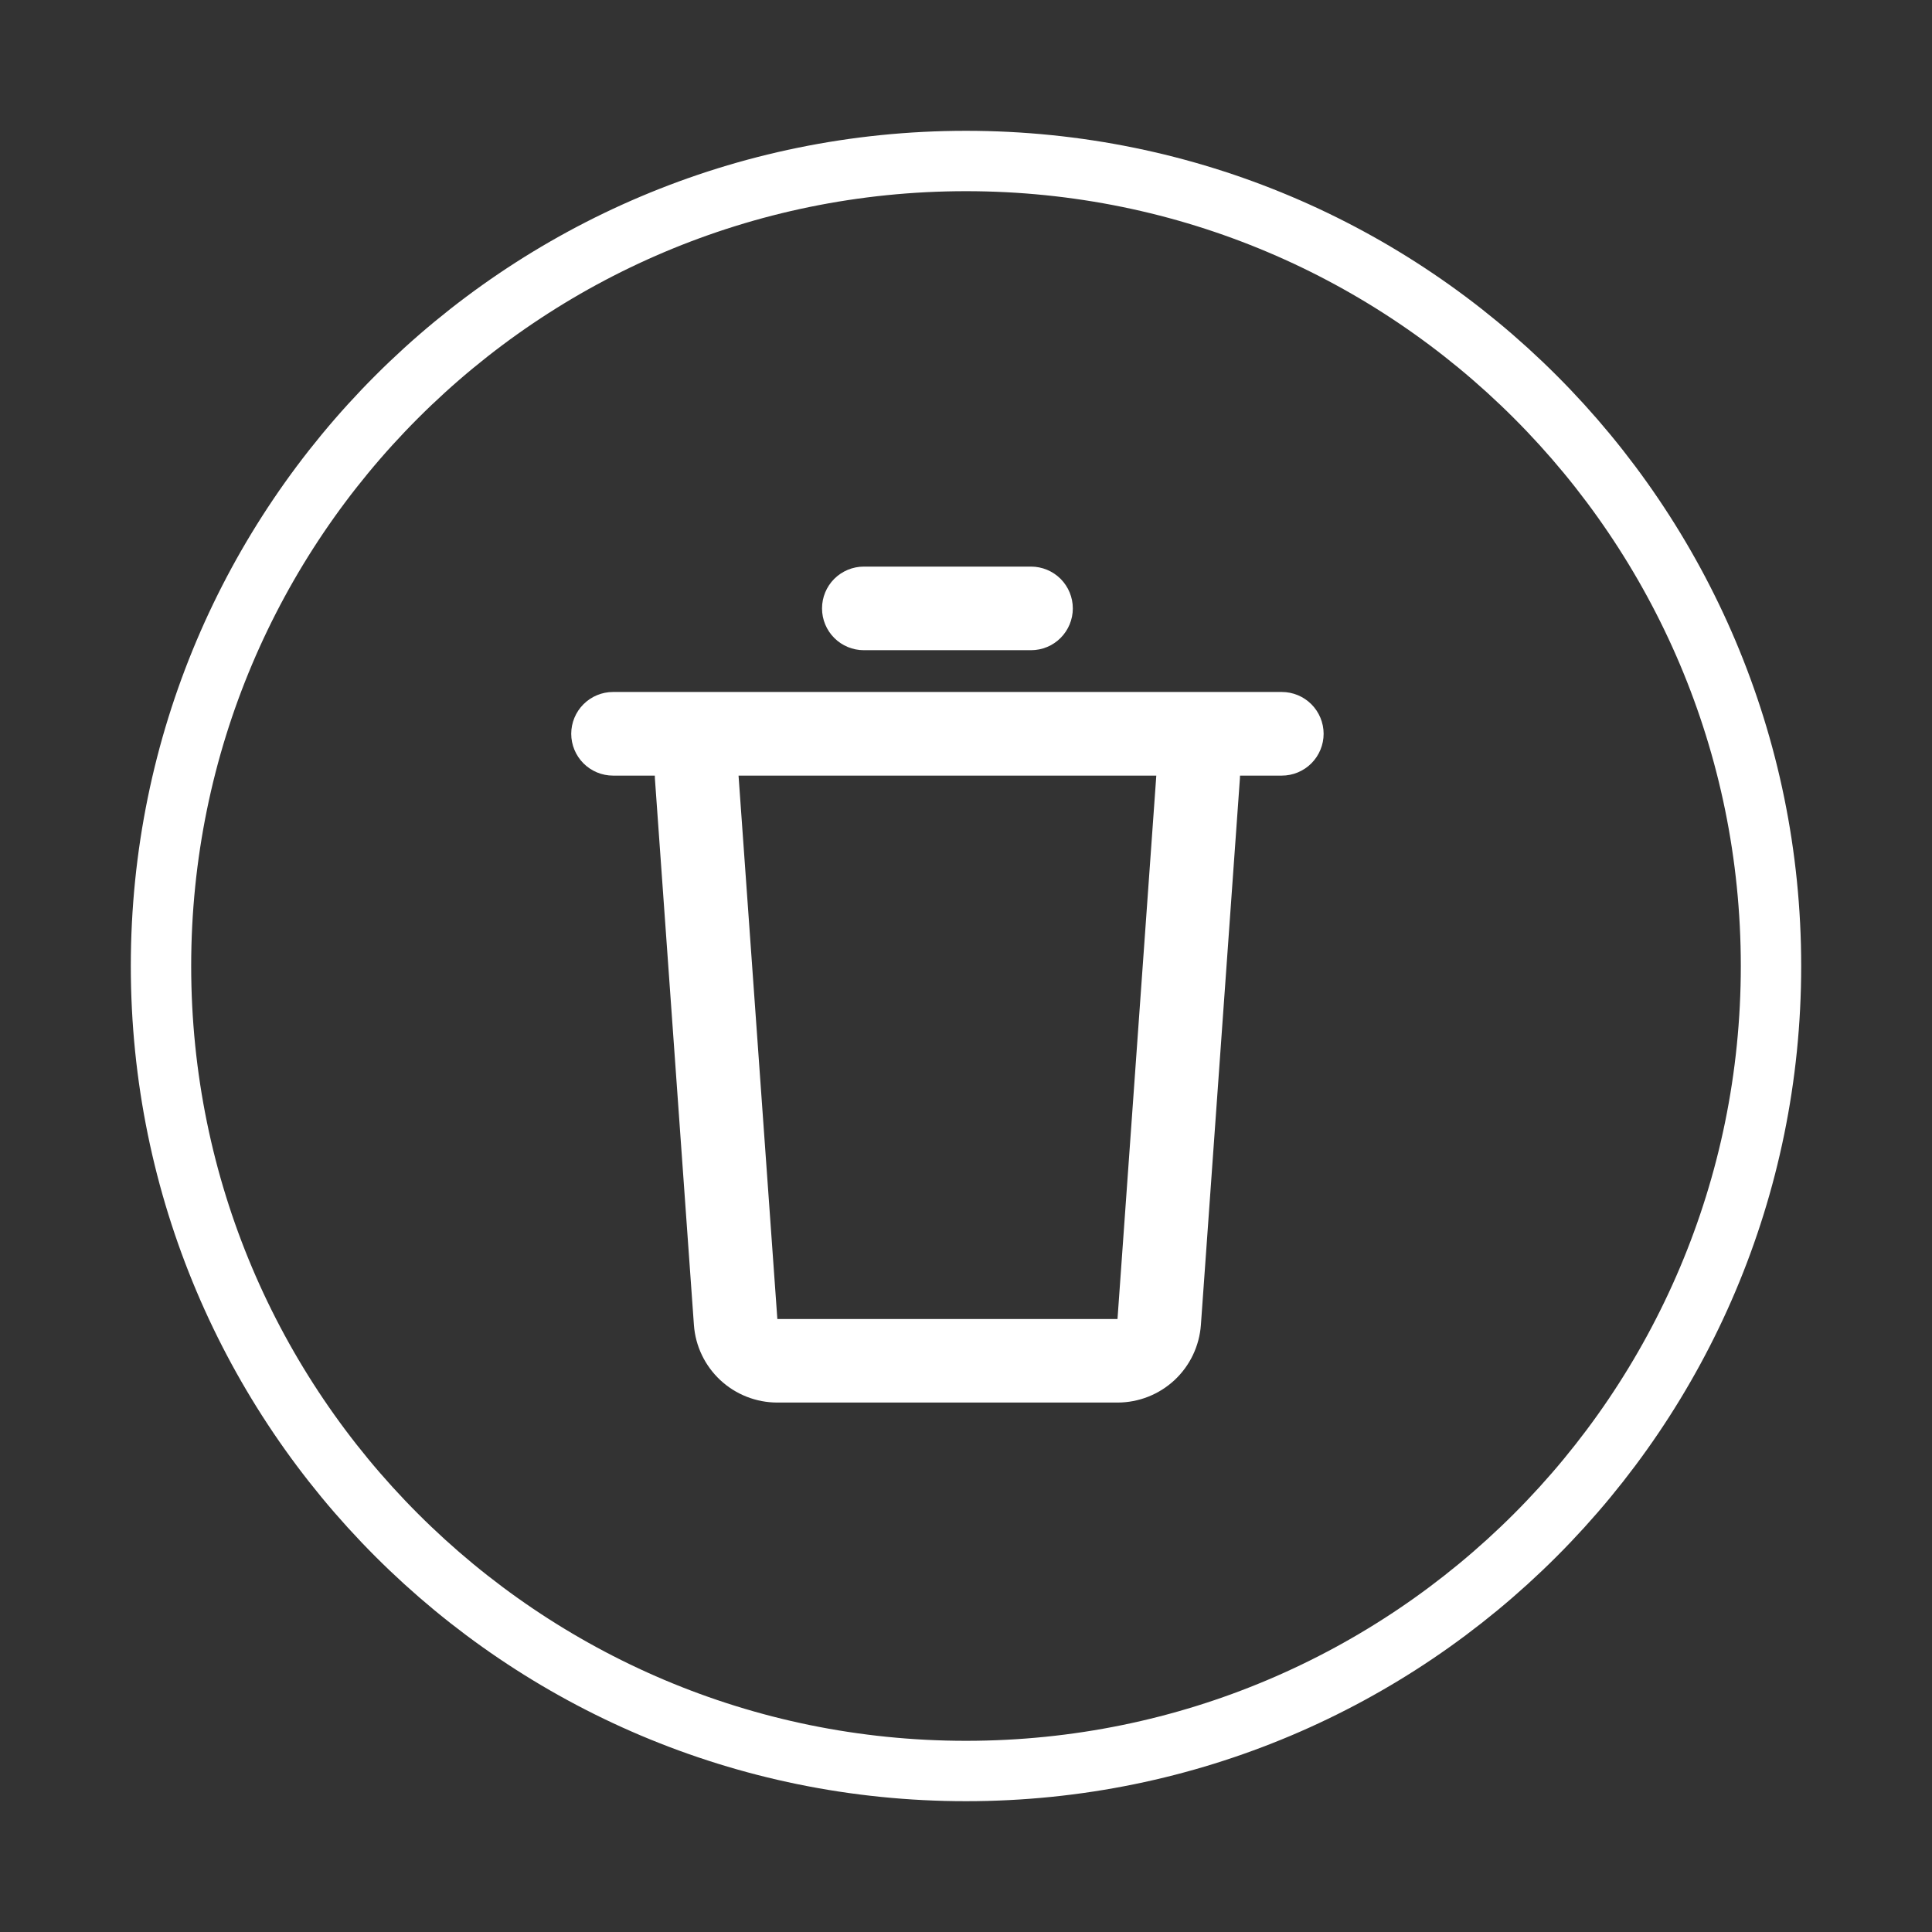 <svg width="48" height="48" viewBox="0 0 48 48" fill="none" xmlns="http://www.w3.org/2000/svg">
<rect x="0" y="0" width="48" height="48" fill="#333333" stroke="none"/>
<path d="M24 44C35.046 44 44 35.046 44 24C44 12.954 35.046 4 24 4C12.954 4 4 12.954 4 24C4 35.046 12.954 44 24 44Z" stroke="white" stroke-width="1.5" stroke-linecap="round" stroke-linejoin="round"/>
<g clip-path="url(#clip0_316_54)">
<path d="M31.846 17.192C32.122 17.192 32.386 17.302 32.581 17.497C32.775 17.691 32.885 17.956 32.885 18.231C32.885 18.506 32.775 18.77 32.581 18.965C32.386 19.16 32.122 19.27 31.846 19.27H30.808L30.805 19.343L29.836 32.917C29.798 33.441 29.564 33.931 29.18 34.289C28.795 34.647 28.289 34.846 27.764 34.846H19.312C18.787 34.846 18.281 34.647 17.896 34.289C17.512 33.931 17.277 33.441 17.24 32.917L16.271 19.344C16.27 19.319 16.269 19.294 16.269 19.27H15.231C14.955 19.27 14.691 19.16 14.496 18.965C14.302 18.77 14.192 18.506 14.192 18.231C14.192 17.956 14.302 17.691 14.496 17.497C14.691 17.302 14.955 17.192 15.231 17.192H31.846ZM28.728 19.27H18.349L19.313 32.77H27.764L28.728 19.27ZM25.615 14.077C25.891 14.077 26.155 14.187 26.35 14.381C26.544 14.576 26.654 14.84 26.654 15.116C26.654 15.391 26.544 15.655 26.35 15.85C26.155 16.045 25.891 16.154 25.615 16.154H21.462C21.186 16.154 20.922 16.045 20.727 15.85C20.532 15.655 20.423 15.391 20.423 15.116C20.423 14.84 20.532 14.576 20.727 14.381C20.922 14.187 21.186 14.077 21.462 14.077H25.615Z" fill="white"/>
</g>
<defs>
<clipPath id="clip0_316_54">
<rect width="24.923" height="24.923" fill="white" transform="translate(11.077 12)"/>
</clipPath>
</defs>
</svg>
